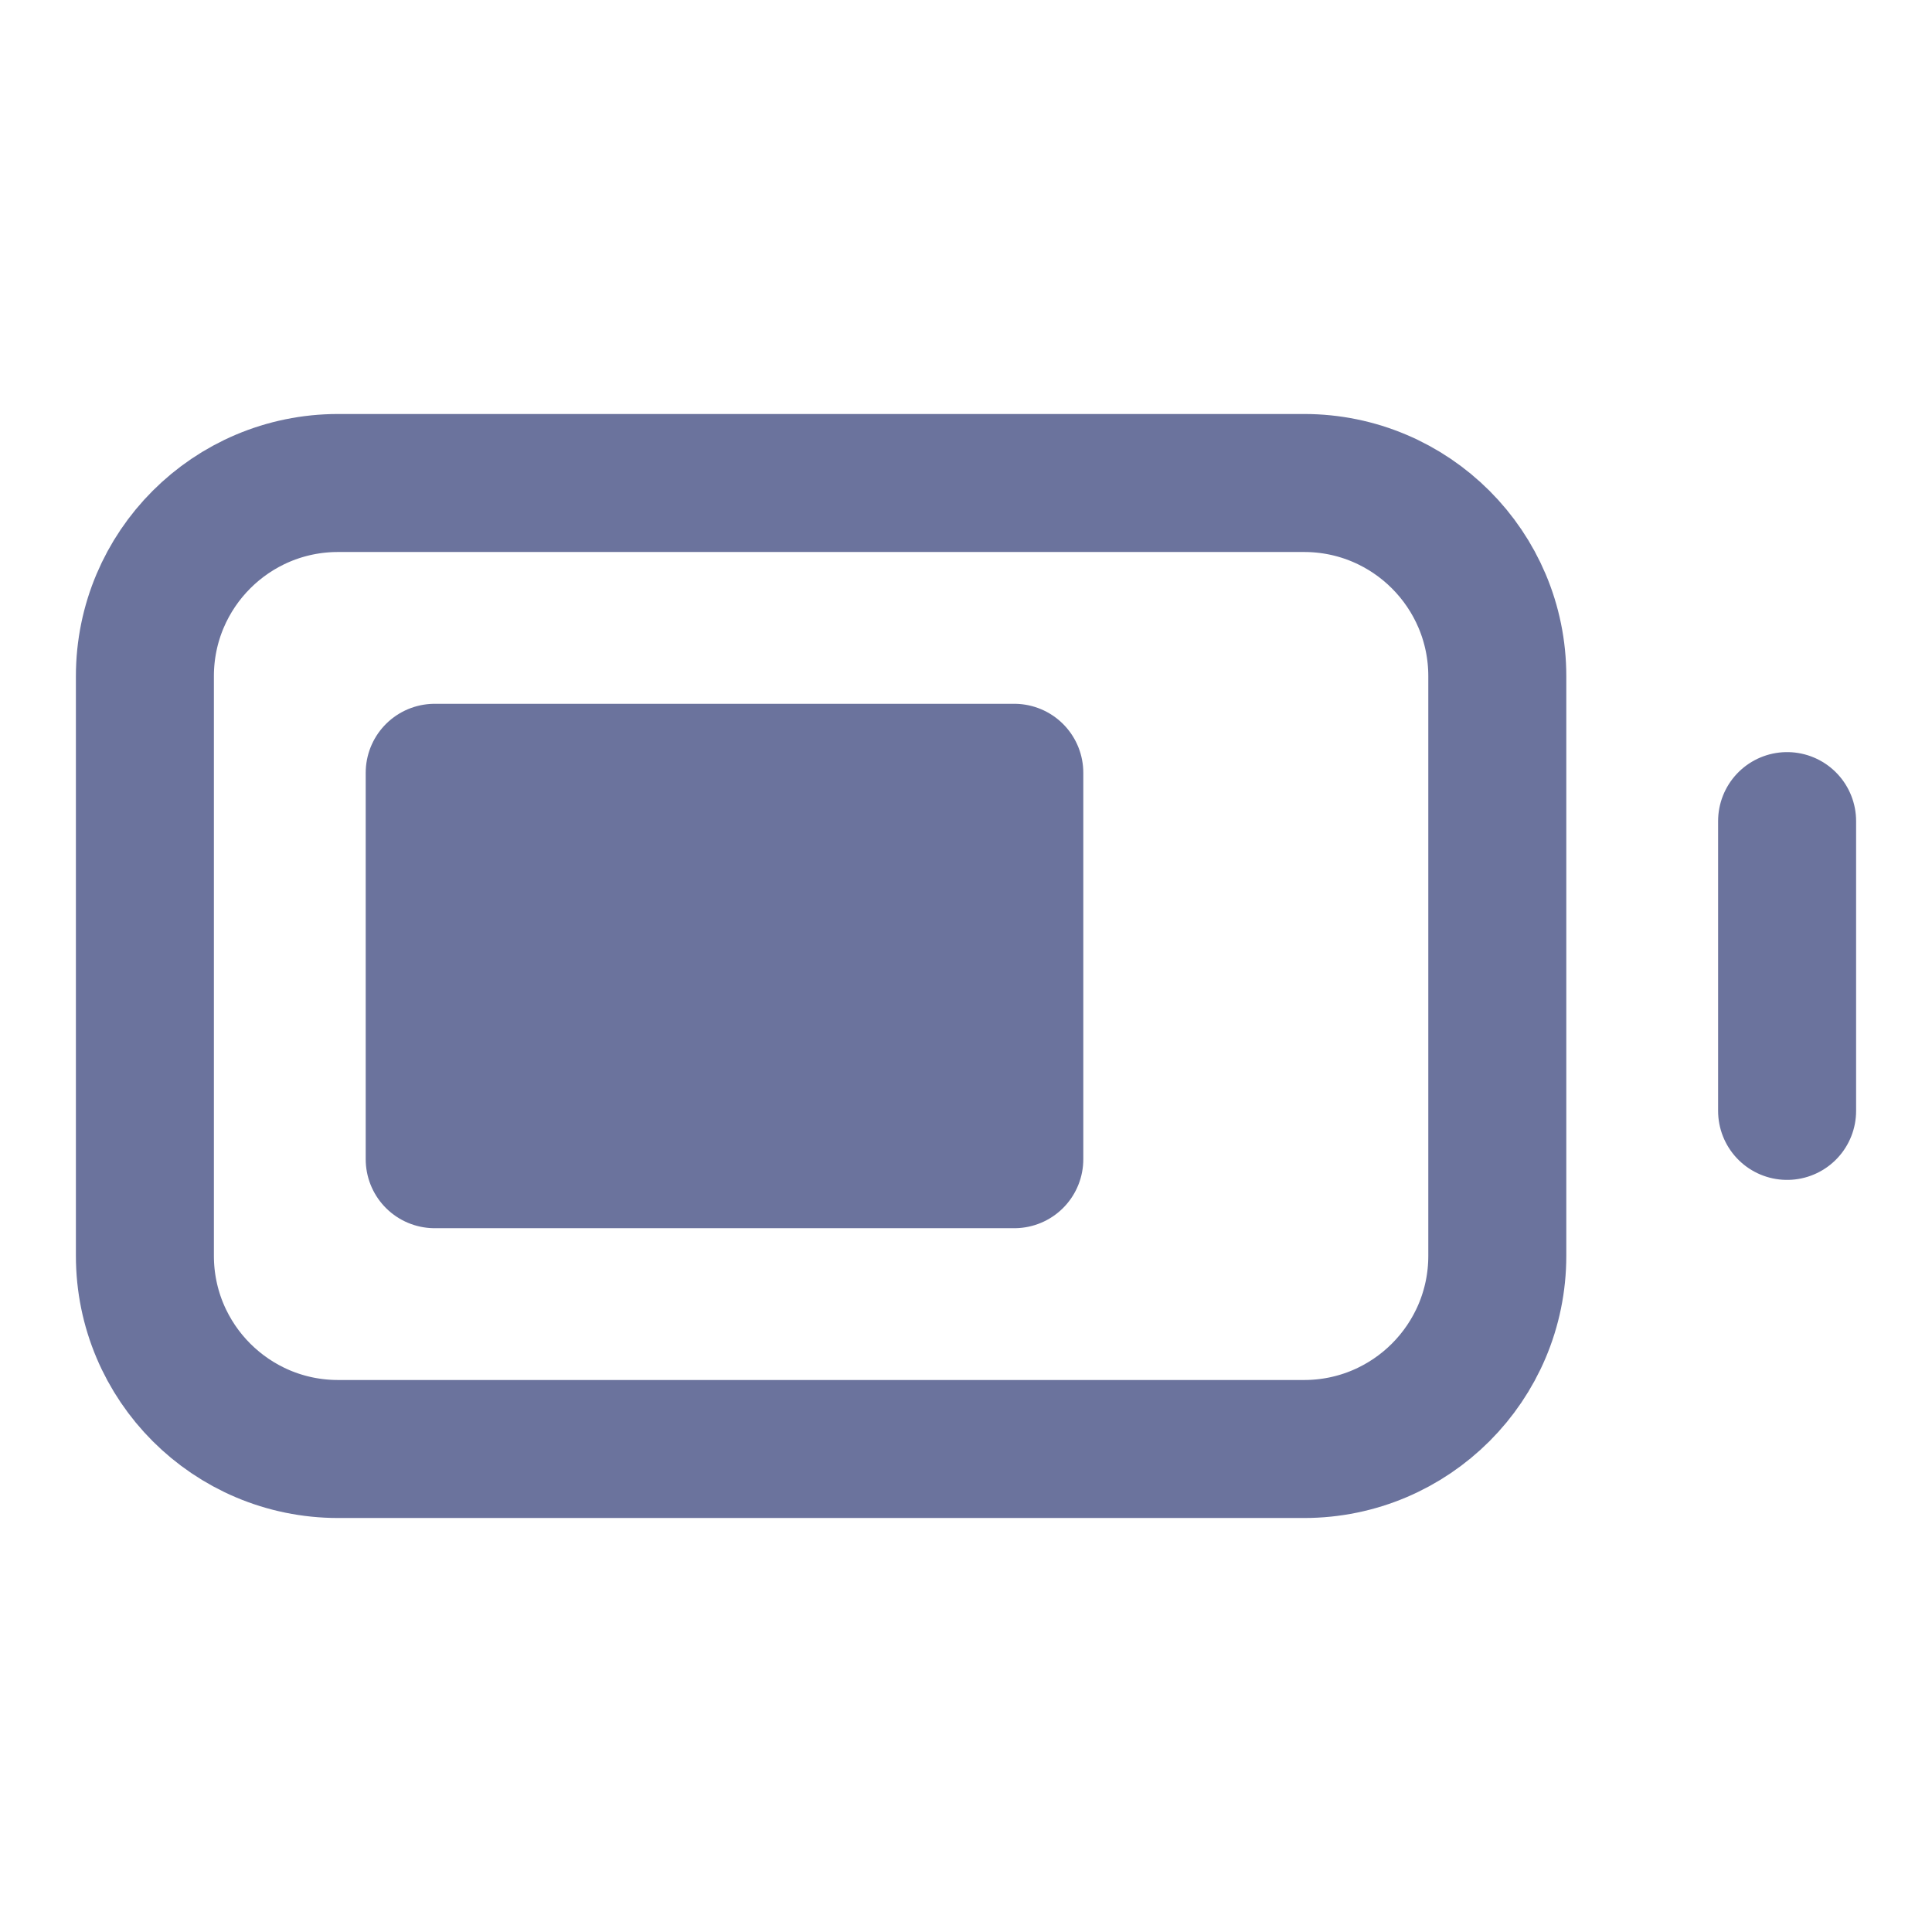 <svg width="28" height="28" viewBox="0 0 28 28" fill="none" xmlns="http://www.w3.org/2000/svg">
<path d="M25.9 16.1V11.9M9.1 11.2V16.8M9.1 11.2H7.7M9.1 11.2H10.5M9.1 16.8H7.7M9.1 16.8H10.5M11.9 11.2V16.8M11.9 11.2H10.5M11.9 11.2H13.3M11.9 16.8H10.5M11.9 16.8H13.3M7.7 16.8H6.3V11.2H7.7M7.7 16.8V11.2M10.5 16.8V11.2M13.3 16.8H14.7V11.2H13.3M13.3 16.8V11.2M4.9 21H18.9C20.446 21 21.7 19.746 21.7 18.2V9.8C21.7 8.254 20.446 7 18.9 7H4.9C3.353 7 2.1 8.254 2.1 9.8V18.2C2.1 19.746 3.353 21 4.9 21Z" stroke="#6B739D" stroke-width="2" stroke-linecap="round" stroke-linejoin="round"/>
</svg>
